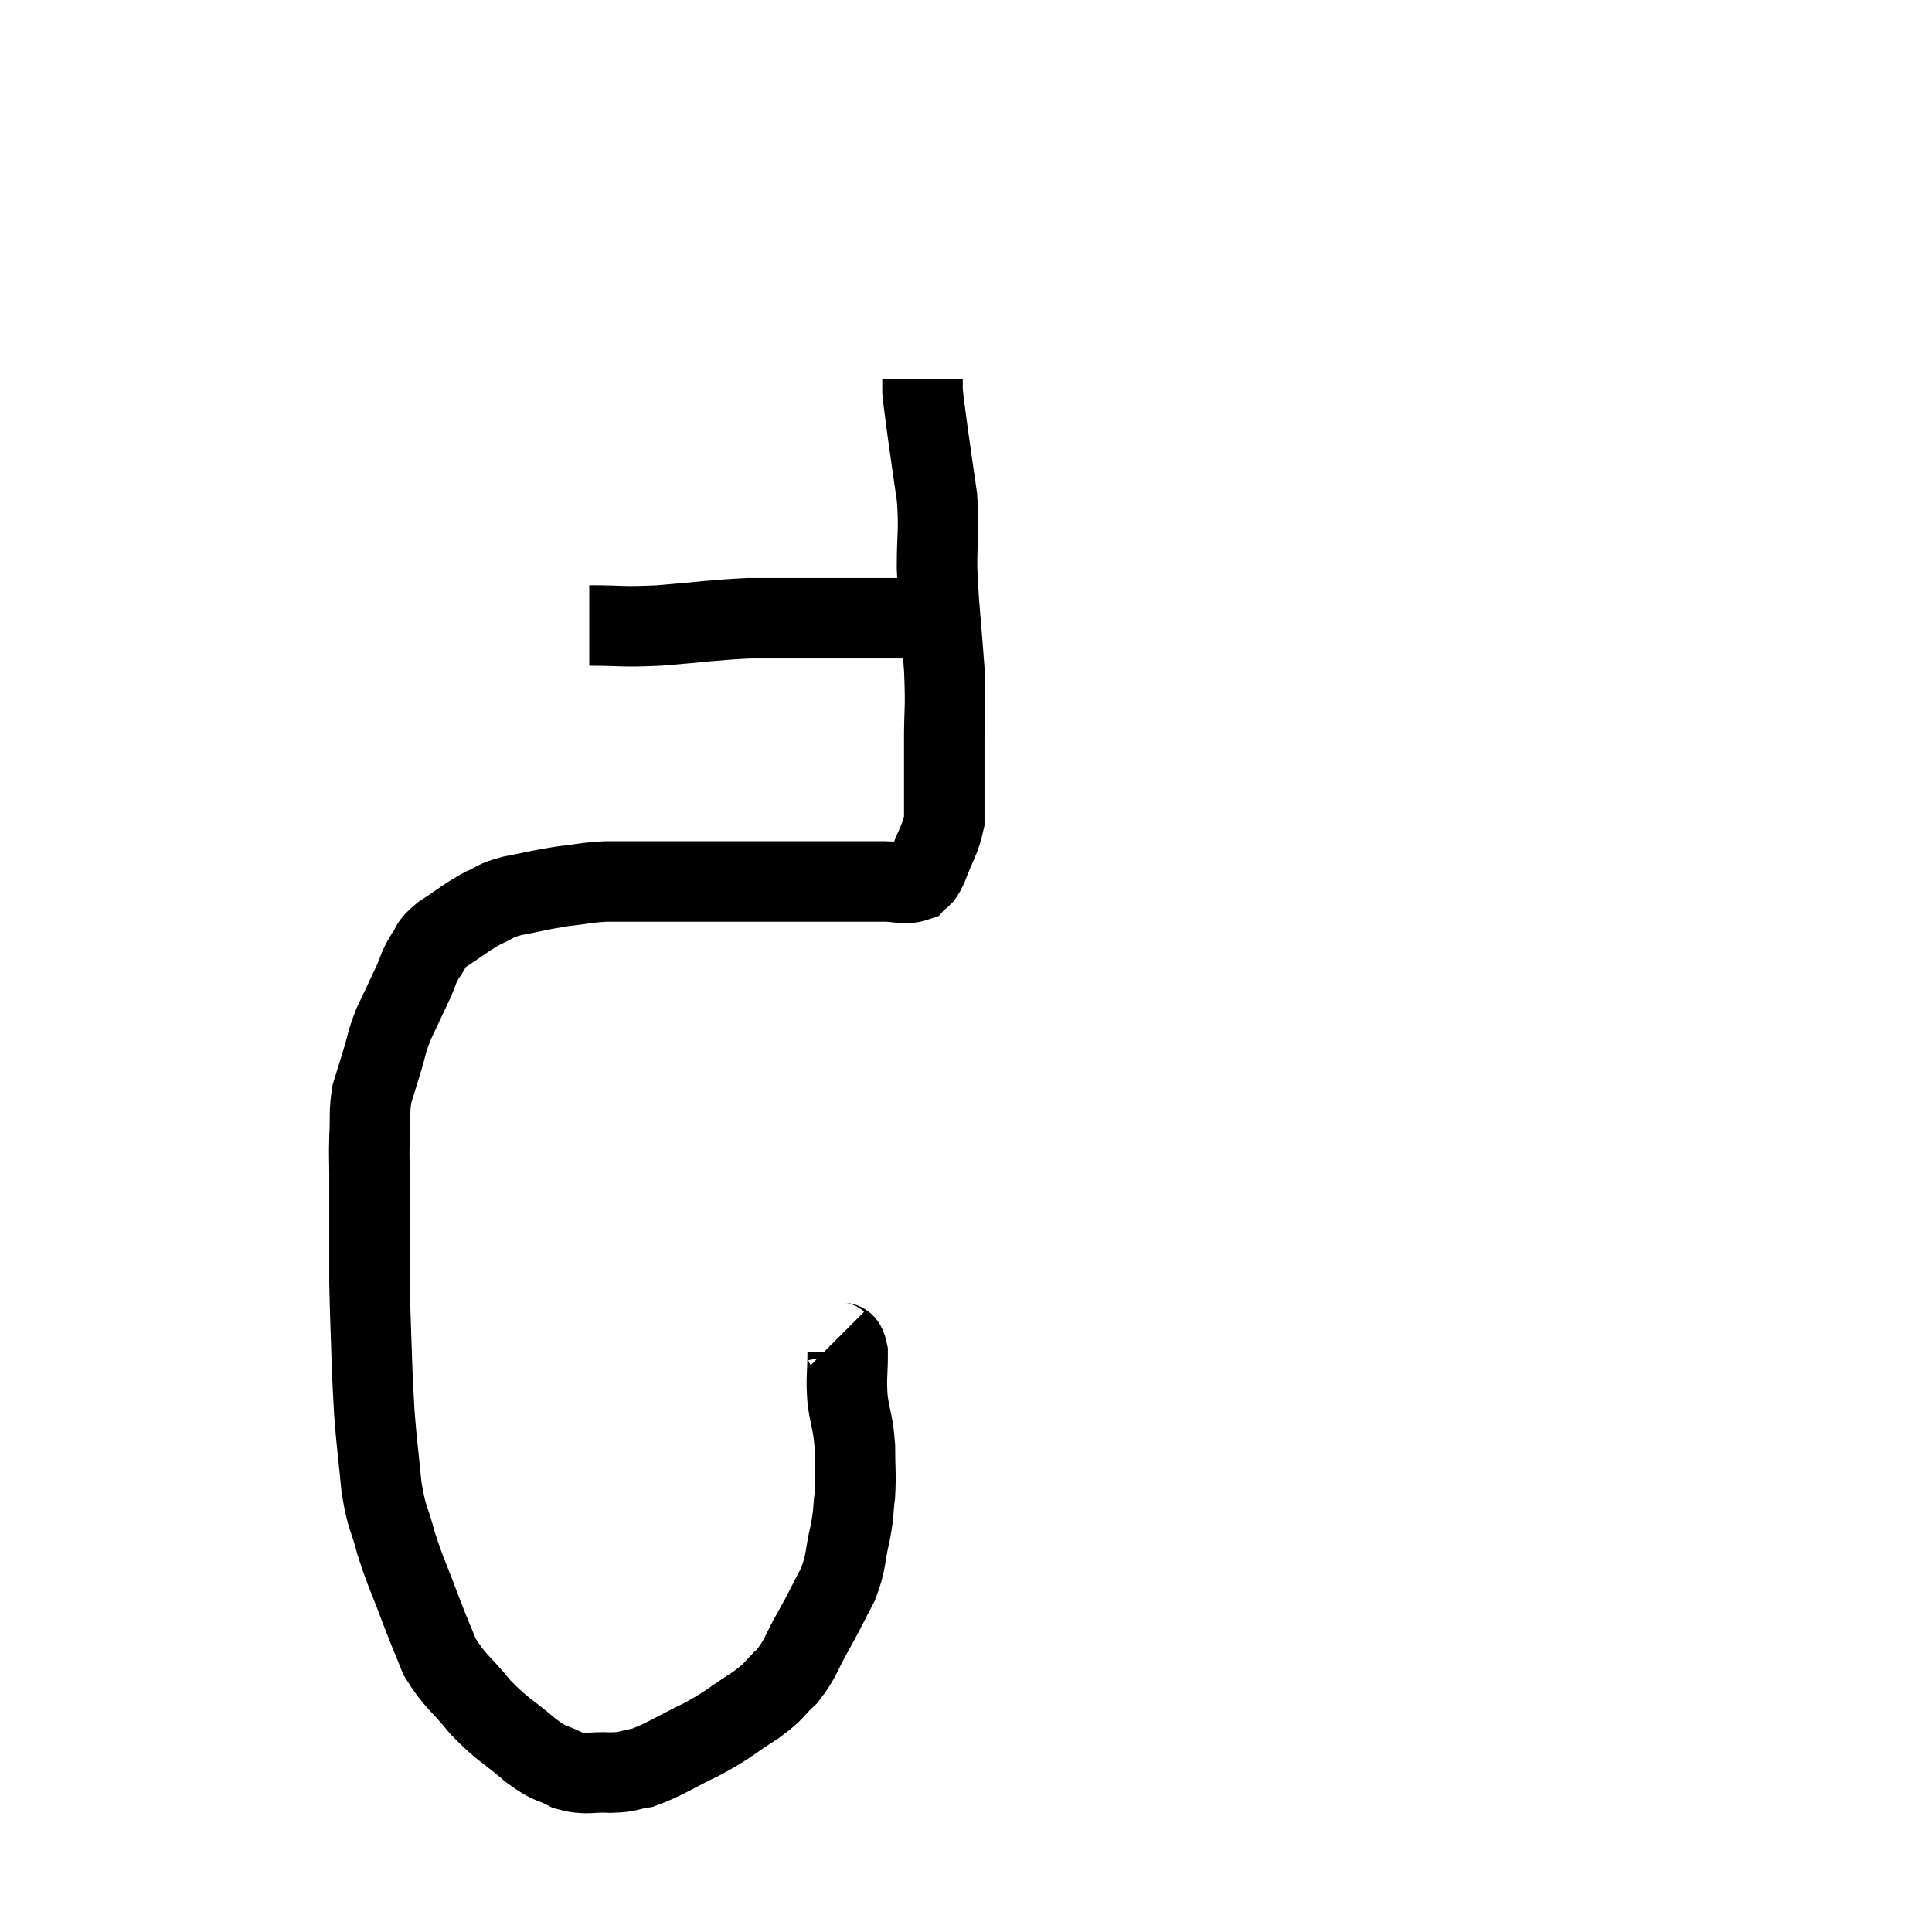 <svg width="48" height="48" viewBox="0 0 48 48" xmlns="http://www.w3.org/2000/svg"><path d="M 20.76 33.3 C 20.91 33.45, 20.985 33.225, 21.06 33.6 C 21.06 34.2, 21.015 34.215, 21.06 34.8 C 21.15 35.37, 21.195 35.355, 21.24 35.94 C 21.24 36.54, 21.27 36.6, 21.24 37.14 C 21.18 37.62, 21.225 37.545, 21.12 38.1 C 20.97 38.73, 21.045 38.76, 20.82 39.36 C 20.52 39.93, 20.535 39.93, 20.22 40.5 C 19.89 41.07, 19.92 41.175, 19.56 41.64 C 19.17 42, 19.305 41.97, 18.78 42.36 C 18.12 42.78, 18.165 42.81, 17.46 43.2 C 16.71 43.56, 16.53 43.71, 15.96 43.92 C 15.57 43.98, 15.645 44.025, 15.18 44.04 C 14.64 44.01, 14.595 44.115, 14.1 43.98 C 13.65 43.74, 13.74 43.89, 13.2 43.5 C 12.57 42.96, 12.51 43.005, 11.94 42.42 C 11.43 41.79, 11.295 41.775, 10.92 41.16 C 10.68 40.56, 10.71 40.665, 10.44 39.96 C 10.14 39.15, 10.08 39.09, 9.84 38.34 C 9.66 37.65, 9.615 37.77, 9.48 36.96 C 9.39 36.03, 9.36 35.88, 9.3 35.1 C 9.27 34.47, 9.27 34.65, 9.24 33.84 C 9.21 32.85, 9.195 32.67, 9.18 31.86 C 9.18 31.23, 9.18 31.26, 9.18 30.6 C 9.18 29.91, 9.18 29.805, 9.18 29.22 C 9.18 28.74, 9.165 28.77, 9.18 28.26 C 9.21 27.72, 9.165 27.645, 9.24 27.18 C 9.36 26.79, 9.345 26.835, 9.48 26.4 C 9.63 25.92, 9.585 25.935, 9.78 25.44 C 10.02 24.93, 10.065 24.84, 10.26 24.42 C 10.41 24.09, 10.38 24.06, 10.56 23.76 C 10.77 23.49, 10.62 23.52, 10.98 23.22 C 11.49 22.89, 11.565 22.8, 12 22.56 C 12.36 22.41, 12.225 22.395, 12.72 22.26 C 13.35 22.14, 13.395 22.11, 13.98 22.02 C 14.52 21.96, 14.52 21.93, 15.06 21.9 C 15.6 21.9, 15.63 21.9, 16.14 21.9 C 16.62 21.9, 16.47 21.9, 17.1 21.9 C 17.88 21.9, 17.91 21.9, 18.66 21.9 C 19.38 21.9, 19.425 21.9, 20.1 21.9 C 20.73 21.9, 20.895 21.9, 21.36 21.9 C 21.66 21.9, 21.615 21.9, 21.96 21.9 C 22.35 21.9, 22.47 21.99, 22.74 21.9 C 22.89 21.72, 22.86 21.915, 23.04 21.54 C 23.25 20.97, 23.355 20.88, 23.46 20.4 C 23.46 20.01, 23.46 20.115, 23.46 19.62 C 23.46 19.02, 23.46 19.17, 23.46 18.42 C 23.46 17.52, 23.505 17.7, 23.46 16.62 C 23.37 15.36, 23.325 15.165, 23.28 14.1 C 23.28 13.23, 23.34 13.215, 23.28 12.36 C 23.16 11.52, 23.13 11.34, 23.04 10.68 C 22.98 10.2, 22.95 10.035, 22.92 9.72 C 22.92 9.57, 22.92 9.495, 22.92 9.42 C 22.92 9.42, 22.92 9.42, 22.92 9.42 L 22.92 9.42" fill="none" stroke="black" stroke-width="2"></path><path d="M 14.64 15.54 C 15.51 15.54, 15.39 15.585, 16.38 15.54 C 17.49 15.45, 17.685 15.405, 18.6 15.36 C 19.32 15.36, 19.41 15.36, 20.04 15.36 C 20.58 15.36, 20.655 15.36, 21.12 15.36 C 21.51 15.36, 21.555 15.36, 21.9 15.36 C 22.2 15.36, 22.26 15.36, 22.5 15.36 C 22.68 15.36, 22.74 15.36, 22.86 15.36 C 22.92 15.36, 22.95 15.36, 22.98 15.36 L 22.98 15.36" fill="none" stroke="black" stroke-width="2"></path></svg>